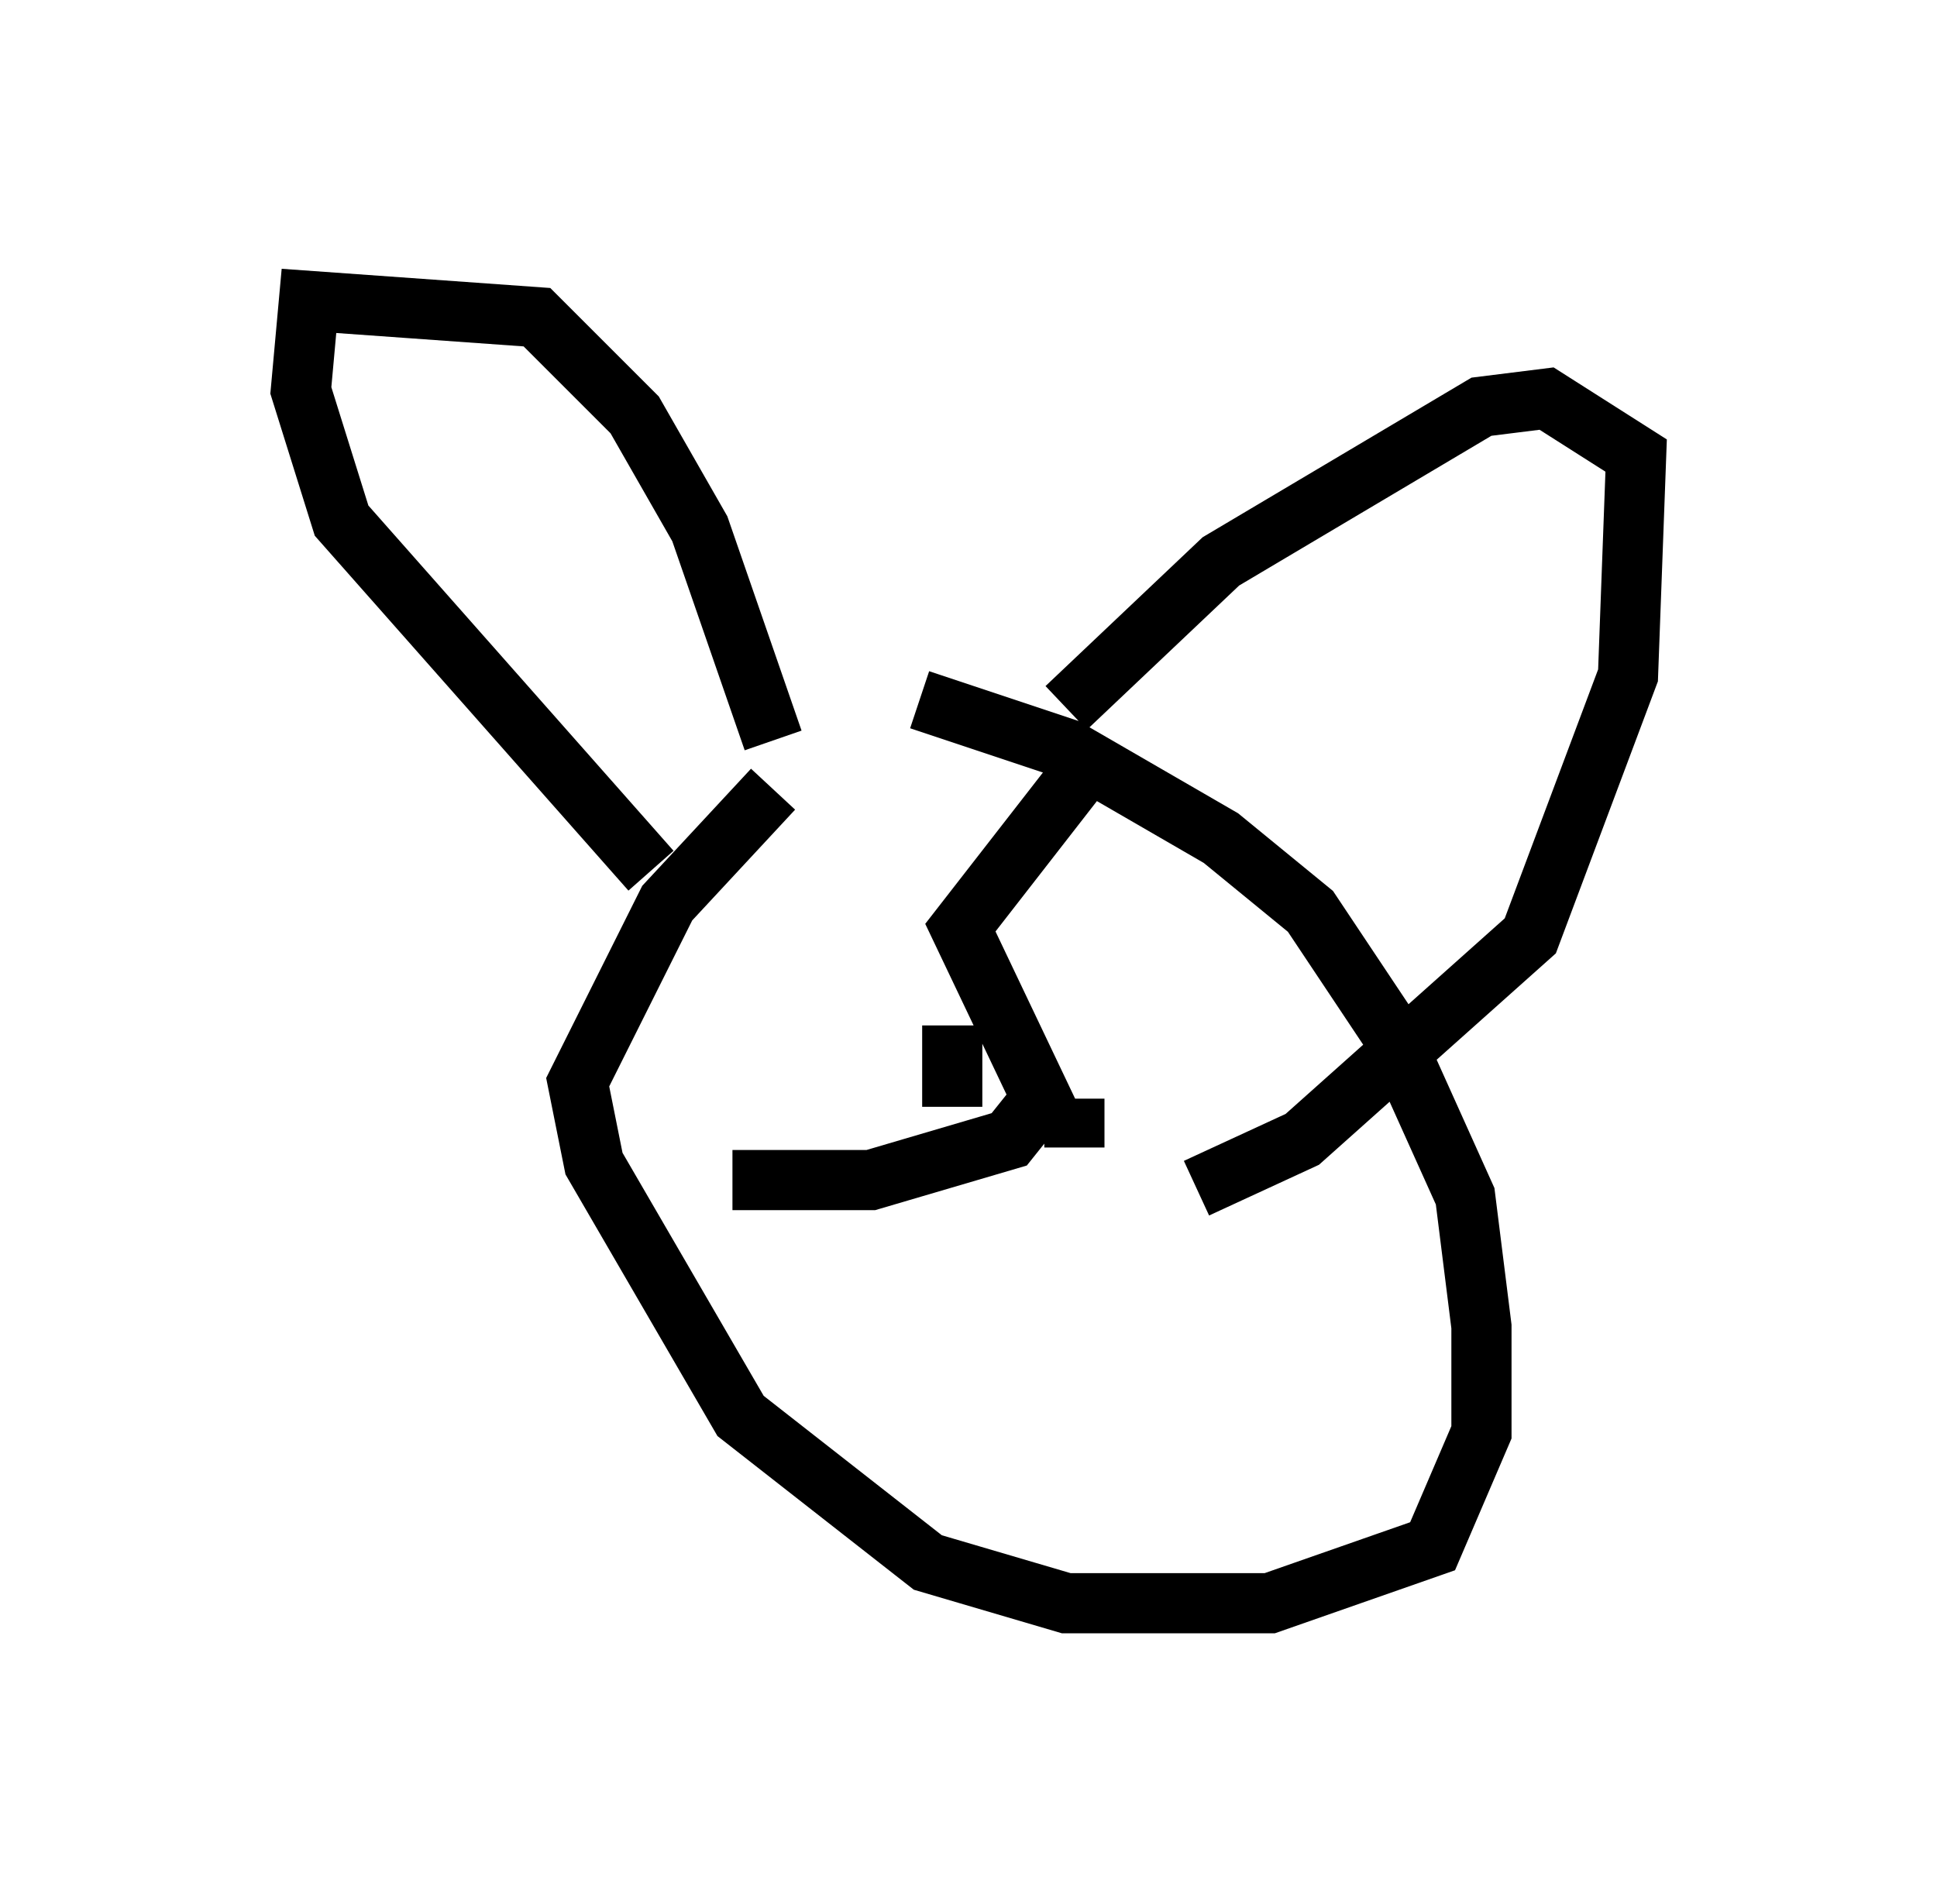 <?xml version="1.0" encoding="utf-8" ?>
<svg baseProfile="full" height="31.651" version="1.1" width="32.192" xmlns="http://www.w3.org/2000/svg" xmlns:ev="http://www.w3.org/2001/xml-events" xmlns:xlink="http://www.w3.org/1999/xlink"><defs /><rect fill="white" height="31.651" width="32.192" x="0" y="0" /><path d="M14.066, 12.848 m-1.218, 0.271 l-1.759, 1.894 -1.488, 2.977 l0.271, 1.353 2.436, 4.195 l3.112, 2.436 2.3, 0.677 l3.383, 0.0 2.706, -0.947 l0.812, -1.894 0.0, -1.759 l-0.271, -2.165 -1.218, -2.706 l-1.353, -2.03 -1.488, -1.218 l-2.571, -1.488 -2.436, -0.812 m-4.465, 2.842 l-5.142, -5.819 -0.677, -2.165 l0.135, -1.488 3.789, 0.271 l1.624, 1.624 1.083, 1.894 l1.218, 3.518 m4.871, -0.541 l2.571, -2.436 4.33, -2.571 l1.083, -0.135 1.488, 0.947 l-0.135, 3.654 -1.624, 4.33 l-3.789, 3.383 -1.759, 0.812 m-4.059, -2.706 l0.0, 1.353 m2.977, -0.135 l0.0, 0.0 m-0.947, 0.0 l0.0, 0.812 m-5.683, 0.541 l2.3, 0.0 2.3, -0.677 l0.541, -0.677 -1.353, -2.842 l1.894, -2.436 " fill="none" stroke="black" stroke-width="1" /></svg>